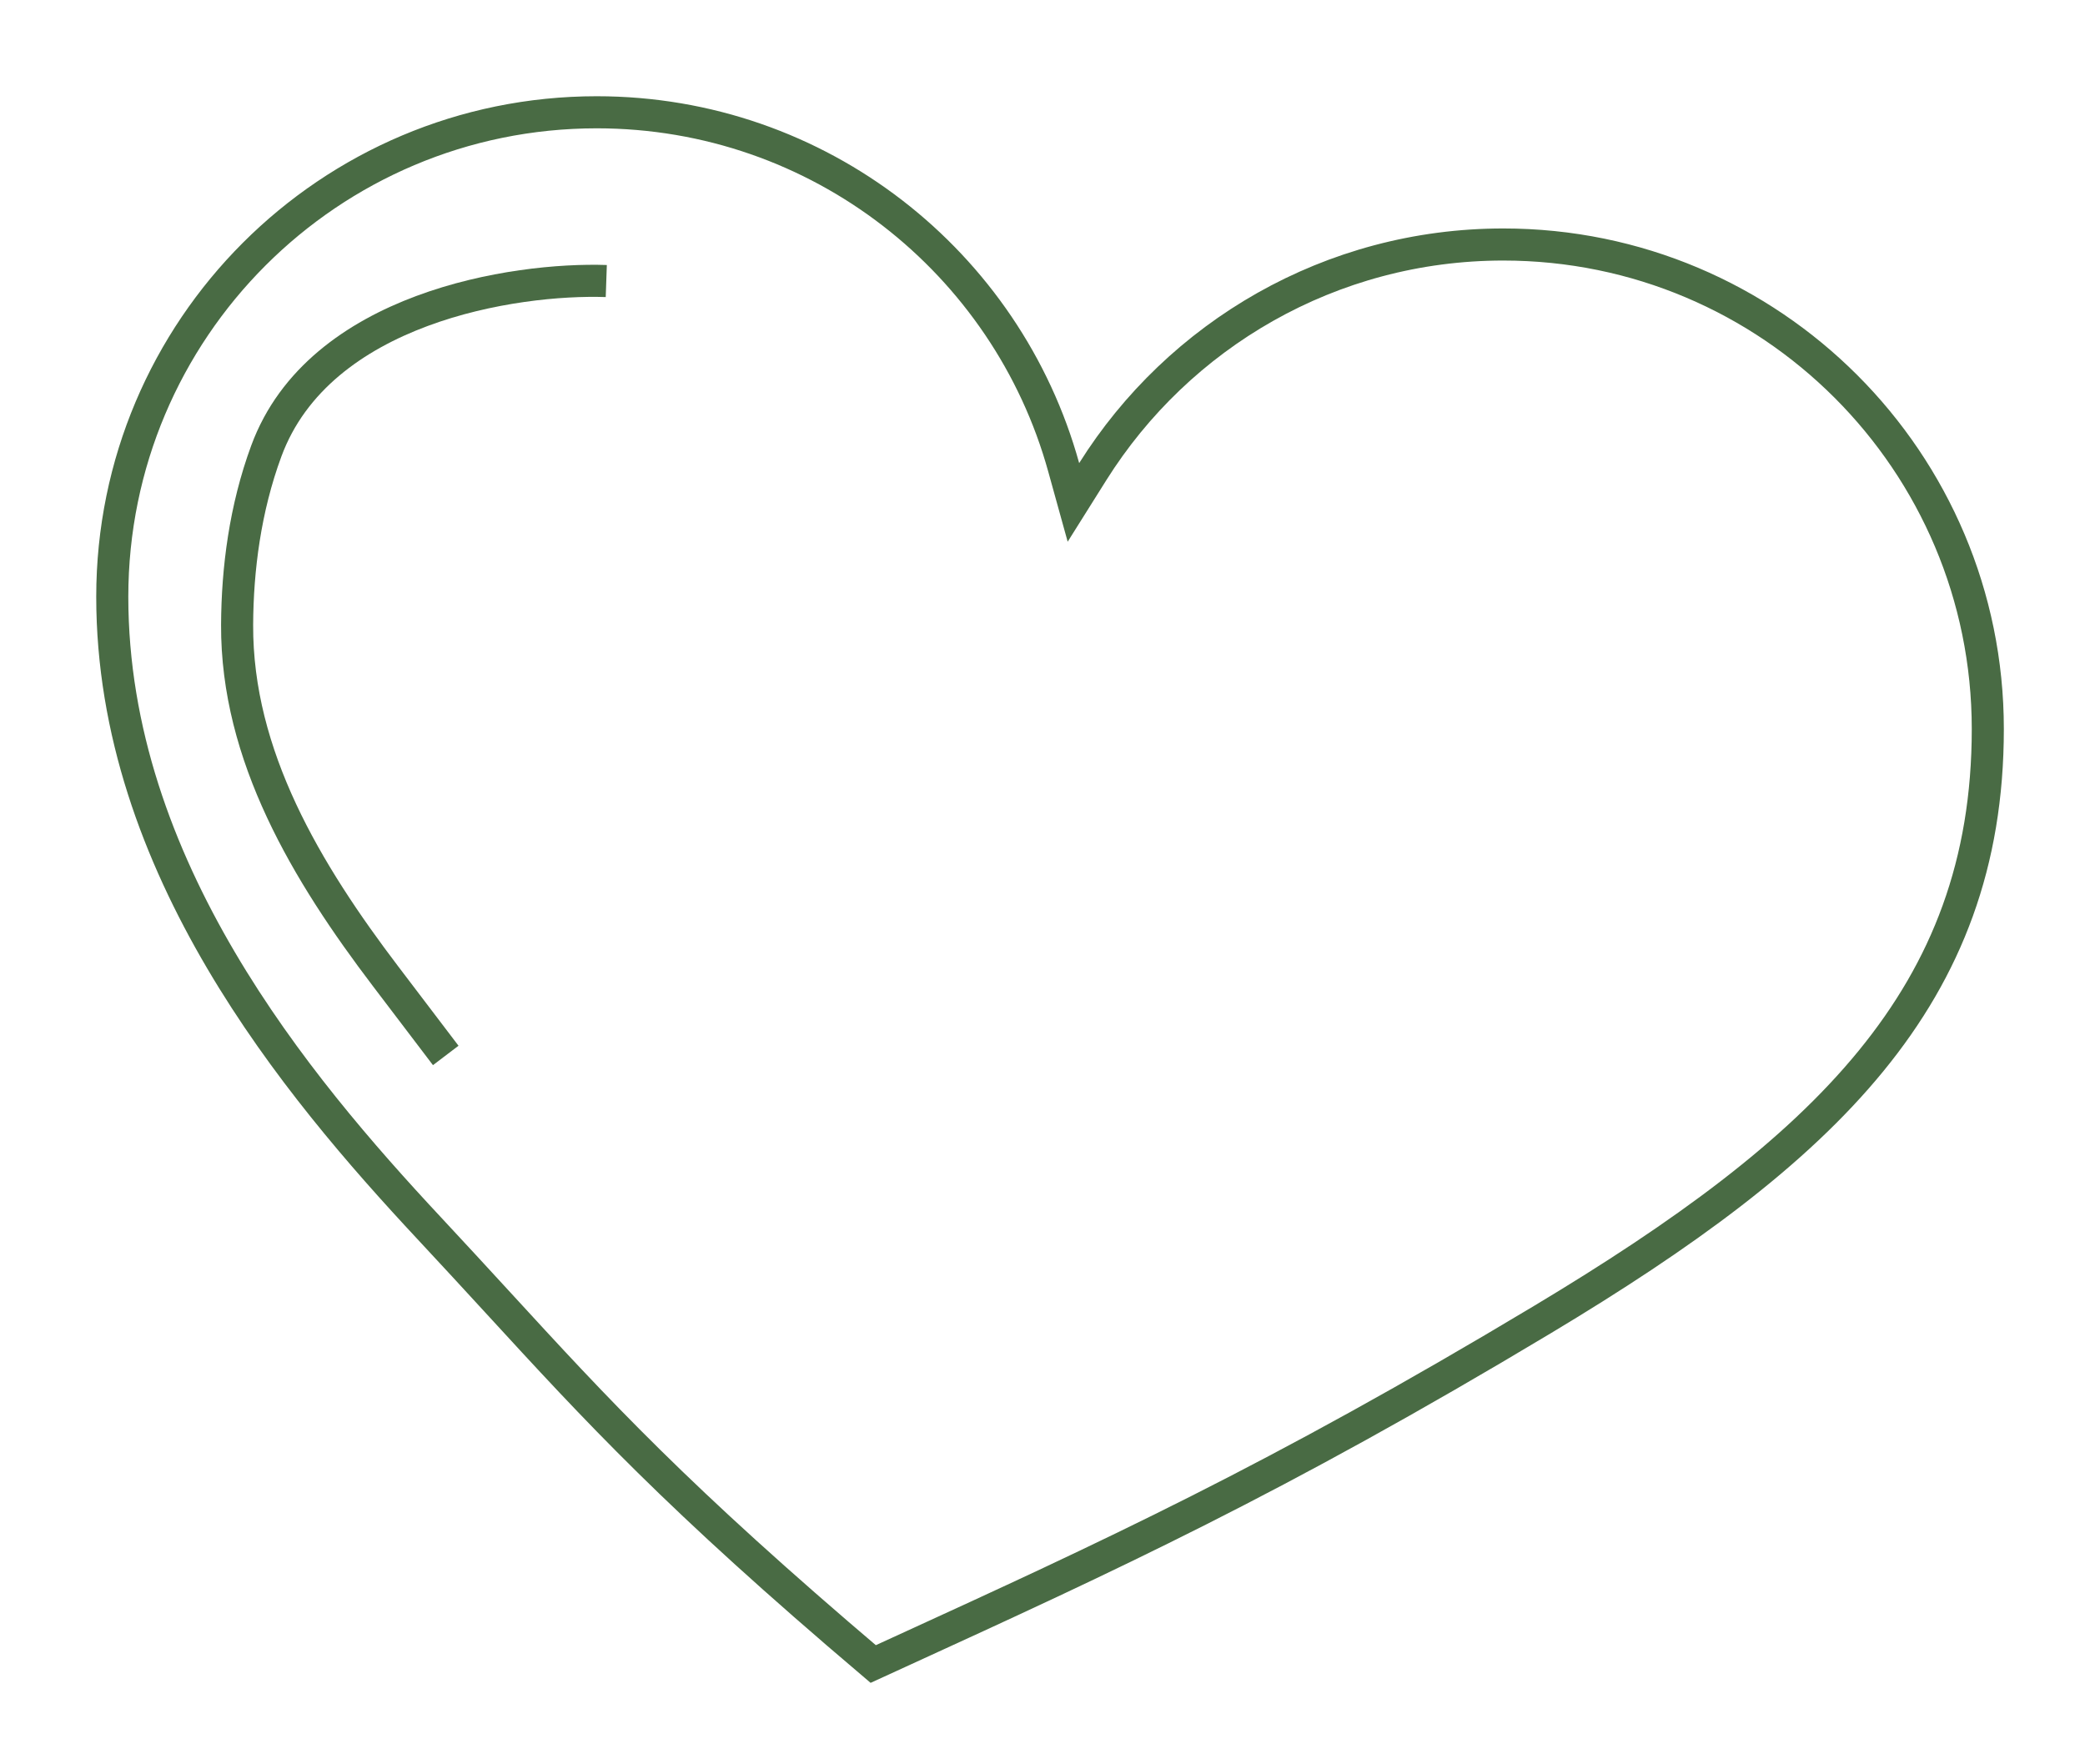 <?xml version="1.0" encoding="UTF-8"?> <svg xmlns="http://www.w3.org/2000/svg" width="65" height="55" viewBox="0 0 65 55" fill="none"> <path d="M33.161 14.569L33.464 15.662L34.067 14.702C36.739 10.448 41.472 7.622 46.866 7.622C55.208 7.622 61.97 14.384 61.97 22.725C61.97 26.916 60.687 30.19 58.329 33.074C55.957 35.976 52.485 38.496 48.081 41.138C39.743 46.141 34.569 48.51 28.046 51.496C27.774 51.62 27.499 51.746 27.222 51.873C21.081 46.662 18.644 44.007 15.493 40.574C14.832 39.855 14.14 39.101 13.375 38.282C9.249 33.86 3.5 27.005 3.5 18.603C3.5 10.262 10.261 3.5 18.603 3.5C25.547 3.5 31.396 8.186 33.161 14.569Z" stroke="#496B44"></path> <path d="M18.901 8.761C16.055 8.663 9.951 9.585 8.302 14.06C7.641 15.853 7.4 17.737 7.392 19.478C7.373 23.558 9.559 27.196 12.028 30.444L13.896 32.902" stroke="#496B44"></path> </svg> 